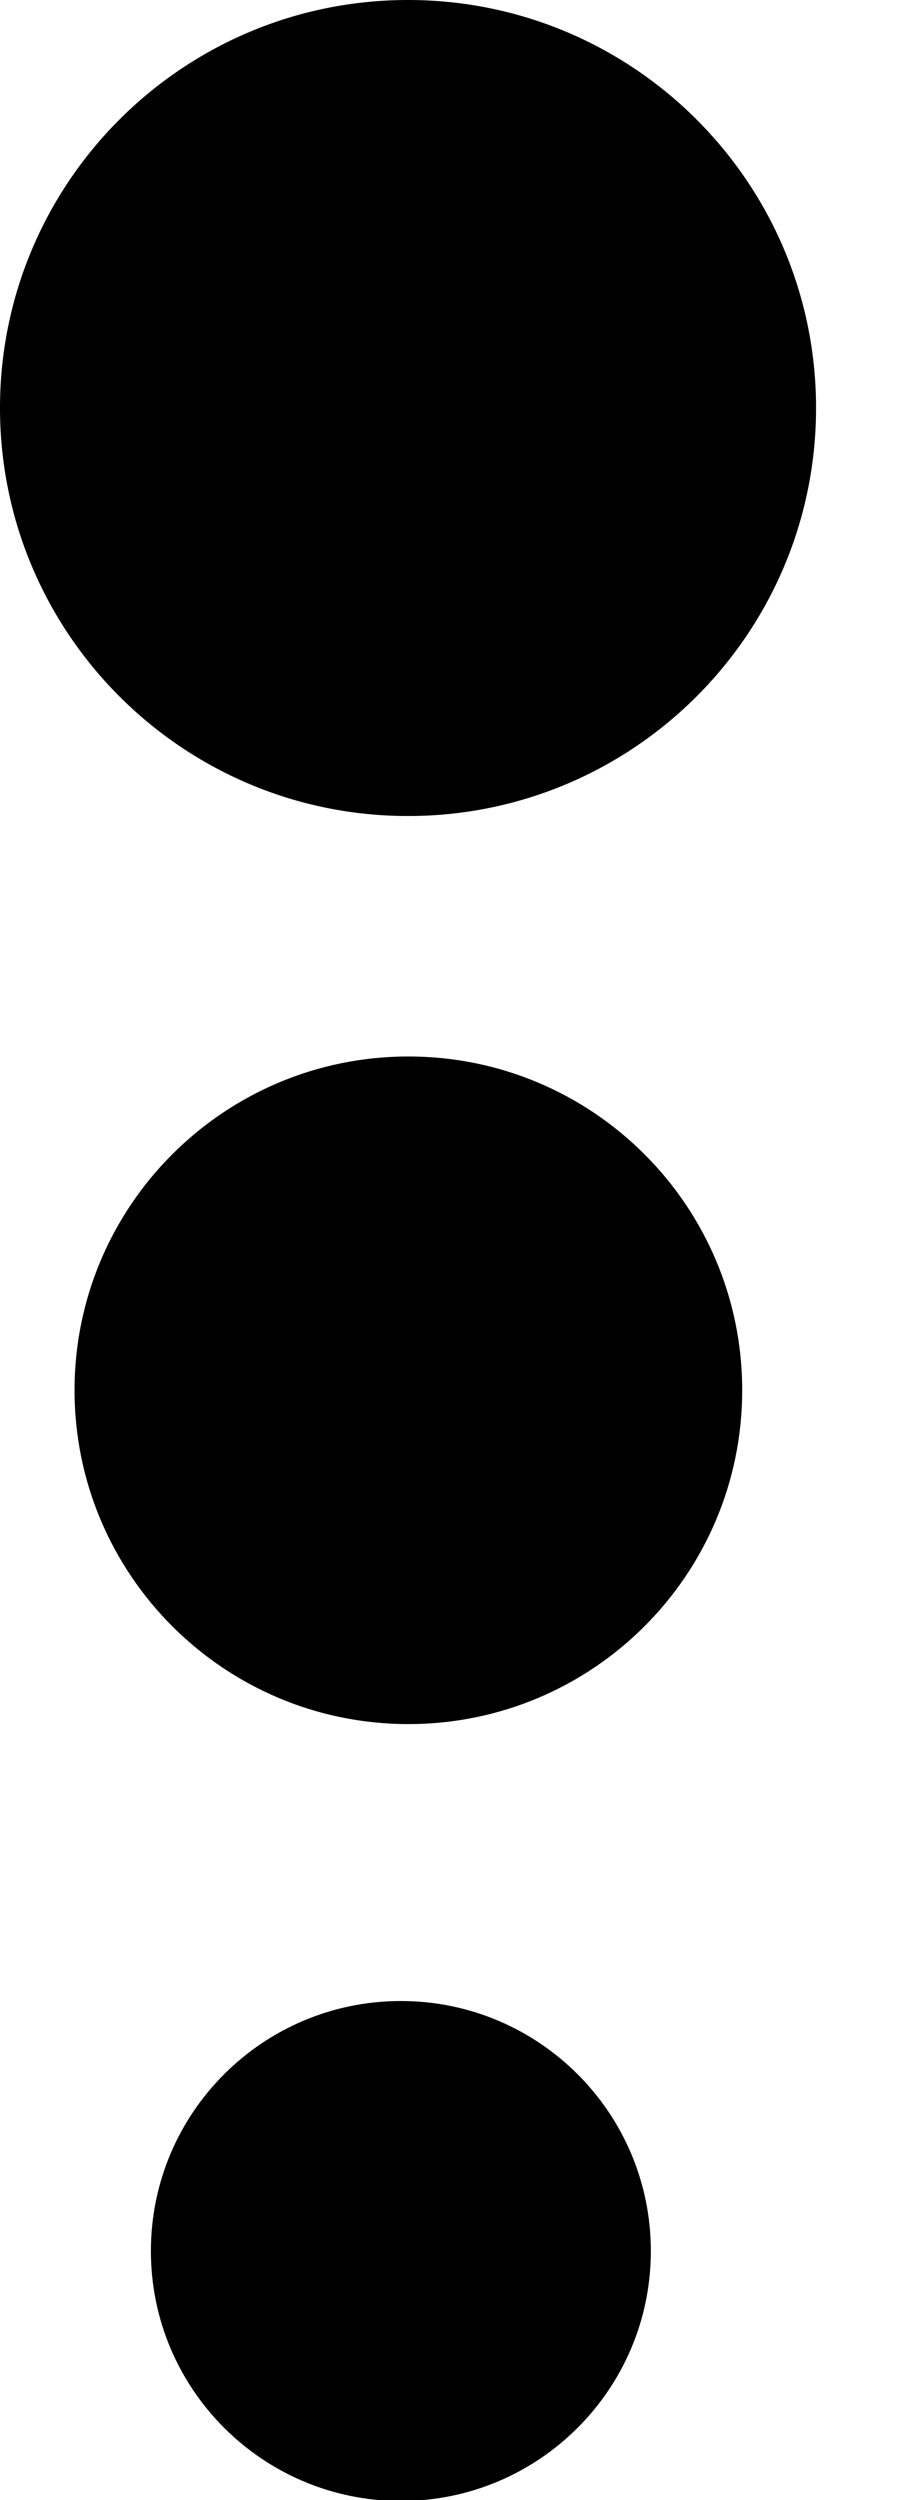 <svg width="8" height="22" fill="none" xmlns="http://www.w3.org/2000/svg" viewBox="0 0 8 22">
  <path d="M3.591 7.181C1.608 7.181 0 5.573 0 3.59C0 1.607 1.608 7.02757e-08 3.591 1.56964e-07C5.574 2.43653e-07 7.182 1.607 7.182 3.59C7.182 5.573 5.574 7.181 3.591 7.181Z" fill="currentColor"/>
  <path d="M3.594 15.172C1.972 15.172 0.656 13.857 0.656 12.234C0.656 10.612 1.972 9.297 3.594 9.297C5.217 9.297 6.532 10.612 6.532 12.234C6.532 13.857 5.217 15.172 3.594 15.172Z" fill="currentColor"/>
  <path d="M3.528 22.009C2.313 22.009 1.328 21.024 1.328 19.809C1.328 18.594 2.313 17.609 3.528 17.609C4.743 17.609 5.728 18.594 5.728 19.809C5.728 21.024 4.743 22.009 3.528 22.009Z" fill="currentColor"/>
</svg>
